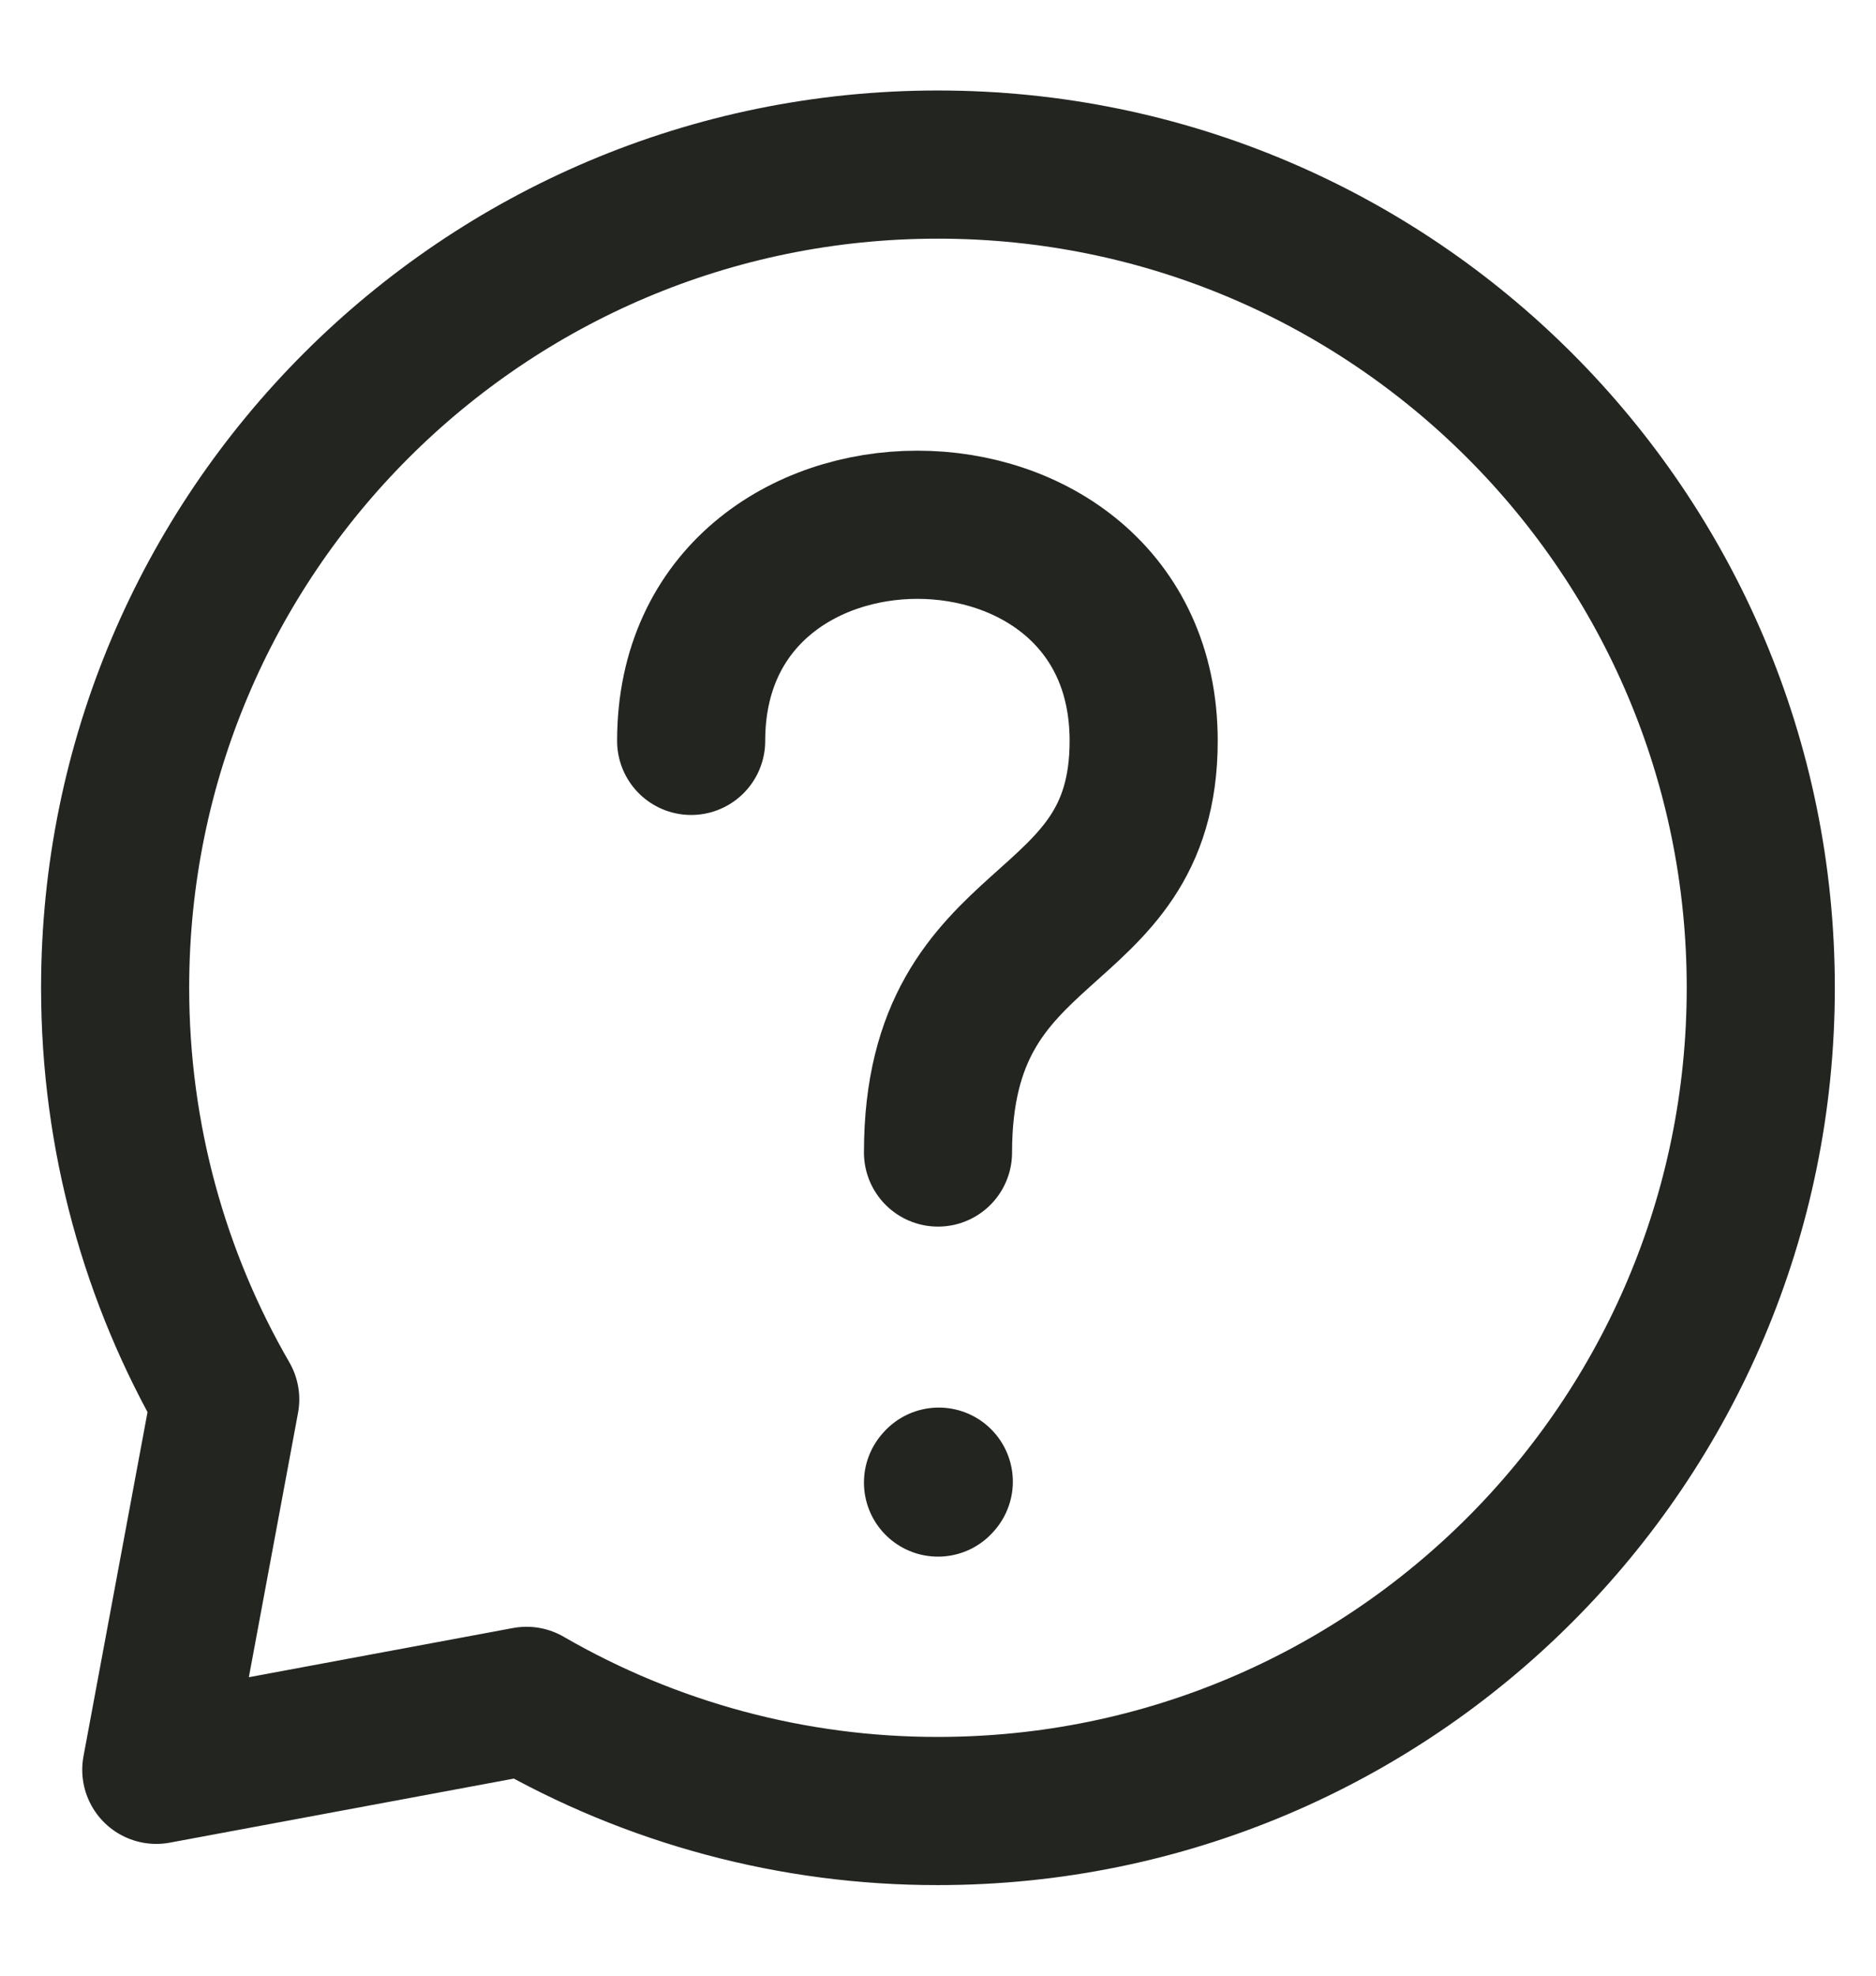 <svg xmlns="http://www.w3.org/2000/svg" width="19" height="20" viewBox="0 0 19 20" fill="none">
  <path d="M7 7.5C7 4.583 11.583 4.583 11.583 7.5C11.583 9.583 9.5 9.167 9.5 11.667M9.5 15.008L9.508 14.999" stroke="#232521" stroke-width="1.5" stroke-linecap="round" stroke-linejoin="round"/>
  <path d="M9.499 18.333C14.102 18.333 17.833 14.602 17.833 9.999C17.833 5.397 14.102 1.666 9.499 1.666C4.897 1.666 1.166 5.397 1.166 9.999C1.166 11.517 1.572 12.941 2.281 14.166L1.583 17.916L5.333 17.218C6.599 17.95 8.036 18.335 9.499 18.333Z" stroke="#232521" stroke-width="1.5" stroke-linecap="round" stroke-linejoin="round"/>
</svg>
